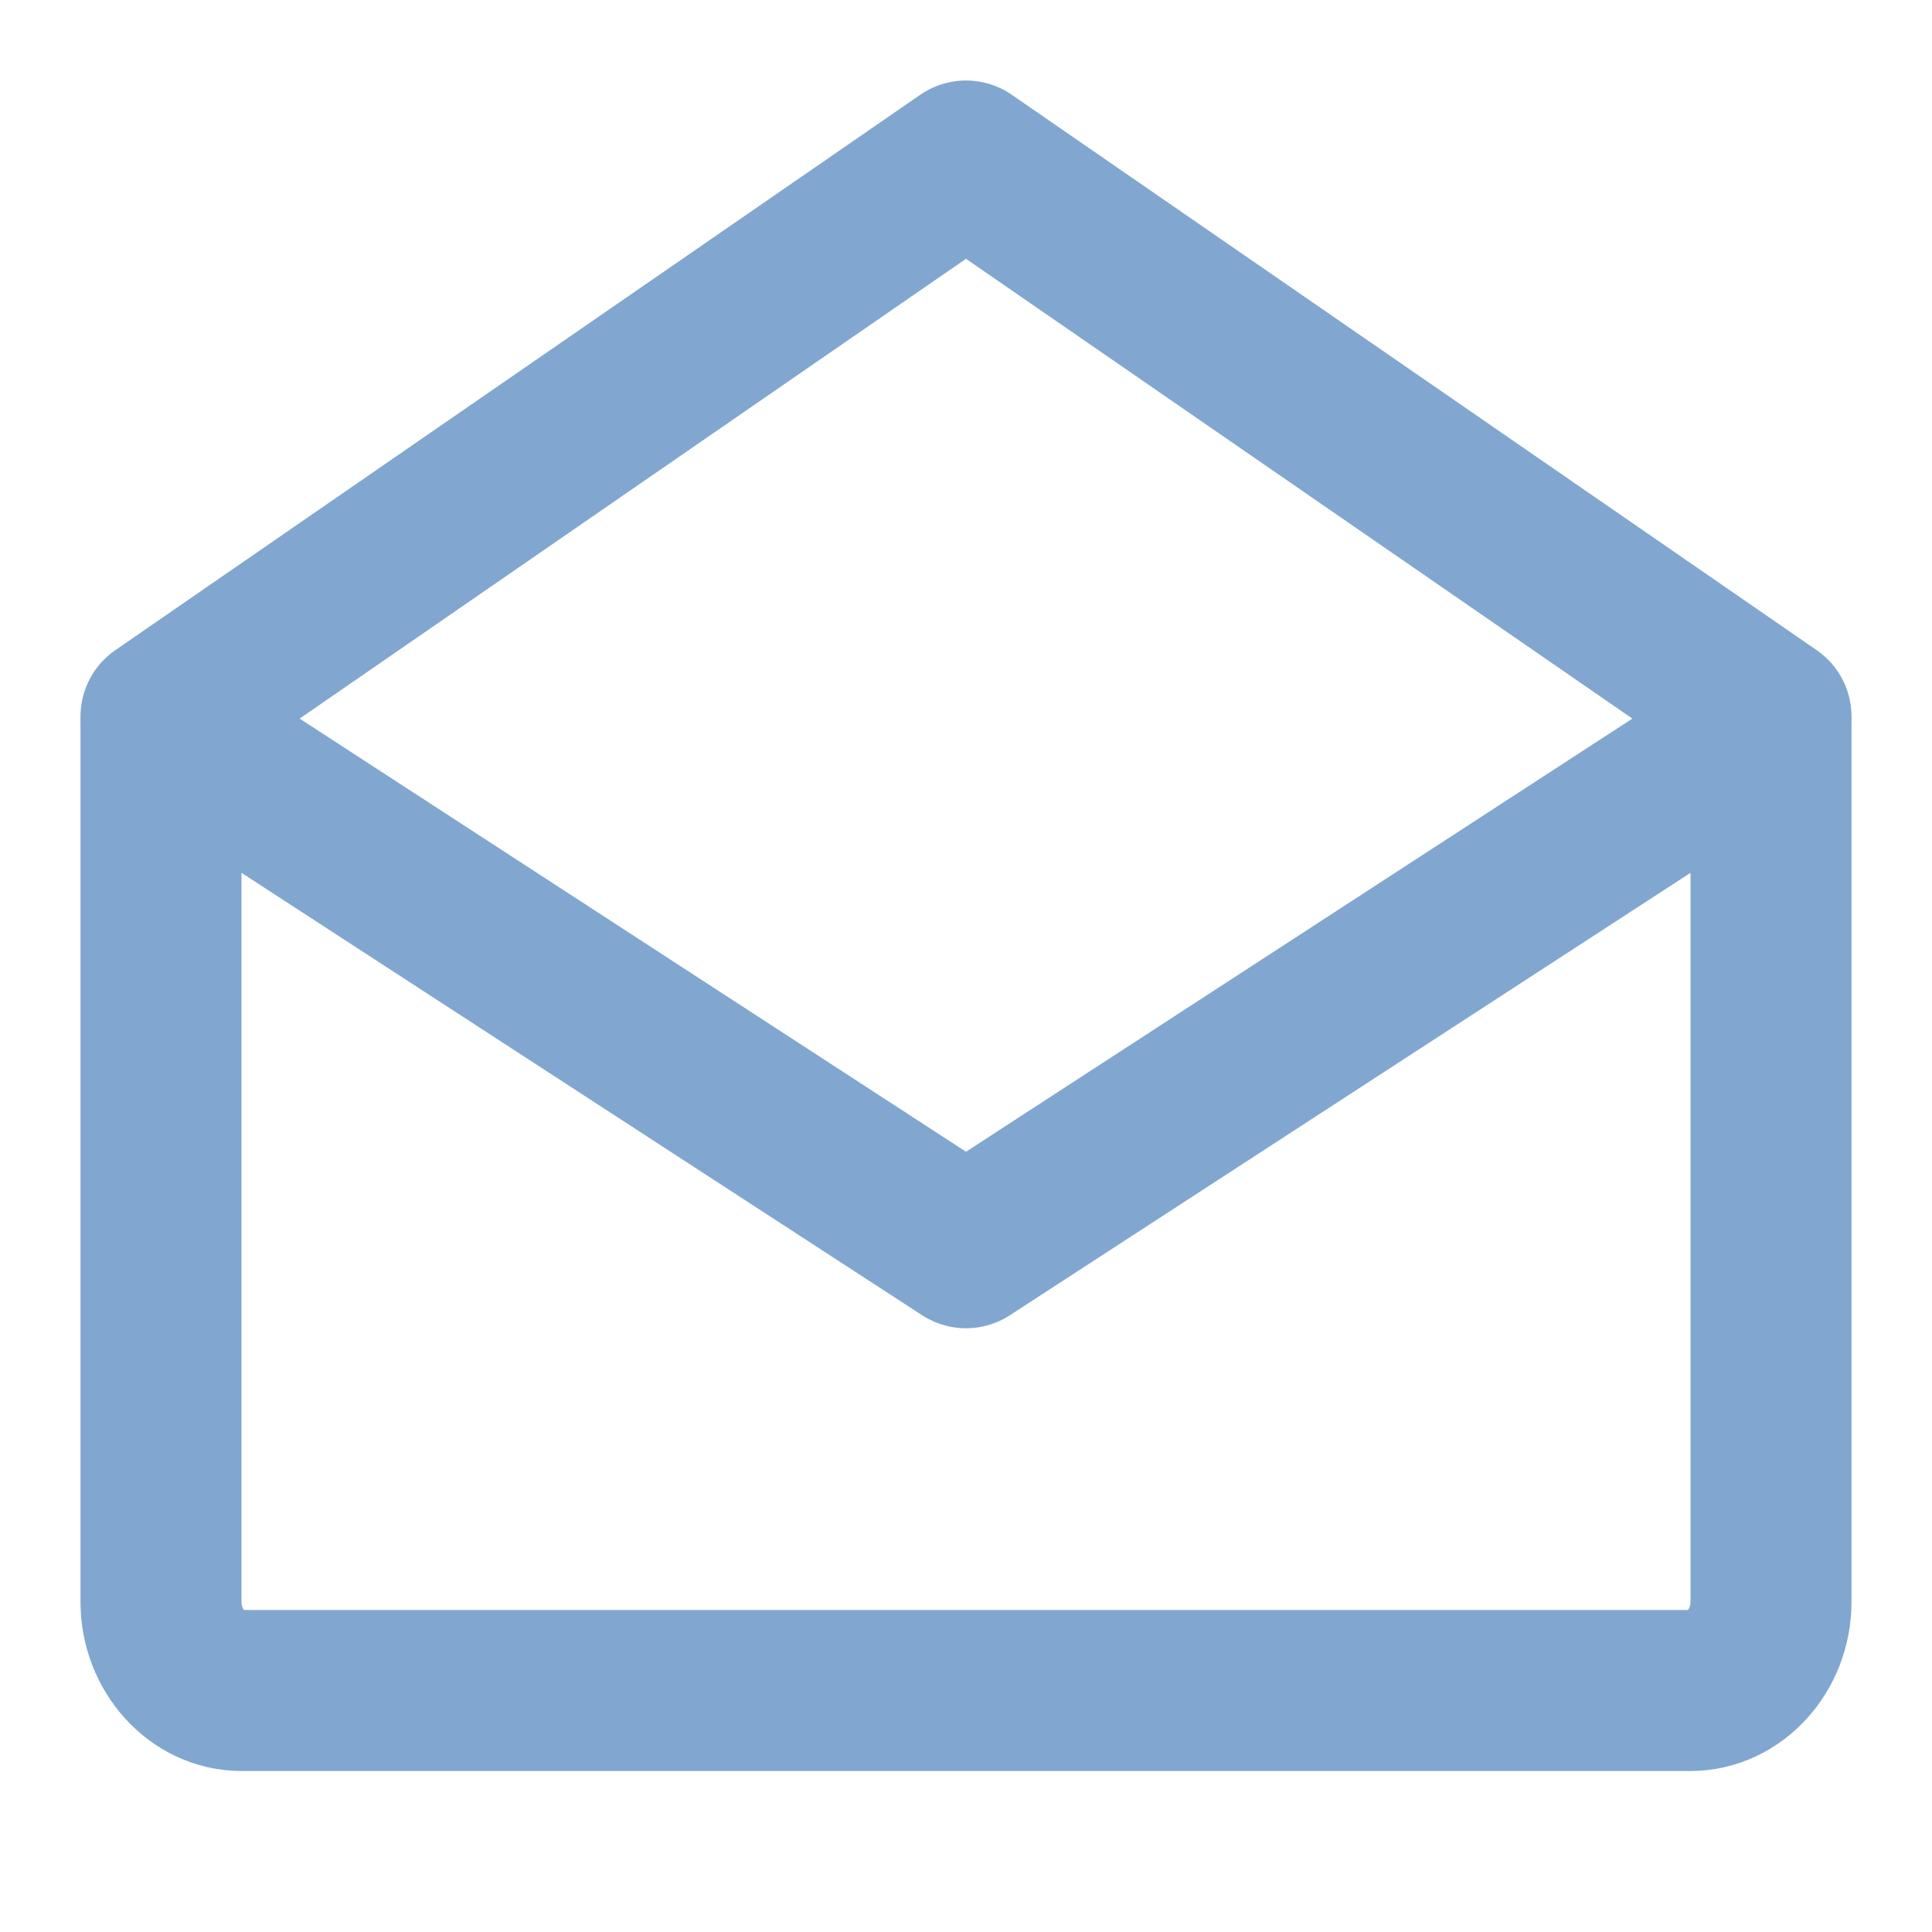 <svg xmlns="http://www.w3.org/2000/svg" viewBox="0 0 48 48"><g fill="none" fill-rule="evenodd" stroke-linejoin="round"><path d="M0 0h48v48H0z"/><g stroke="#81a7d0" stroke-width="4"><path d="M44 18v21.8c0 1.2-.9 2.2-2 2.2H6c-1.1 0-2-1-2-2.2V18l20 13 20-13Z"/><path stroke-linecap="round" d="M4 17.8 24 4l20 13.8"/></g></g></svg>